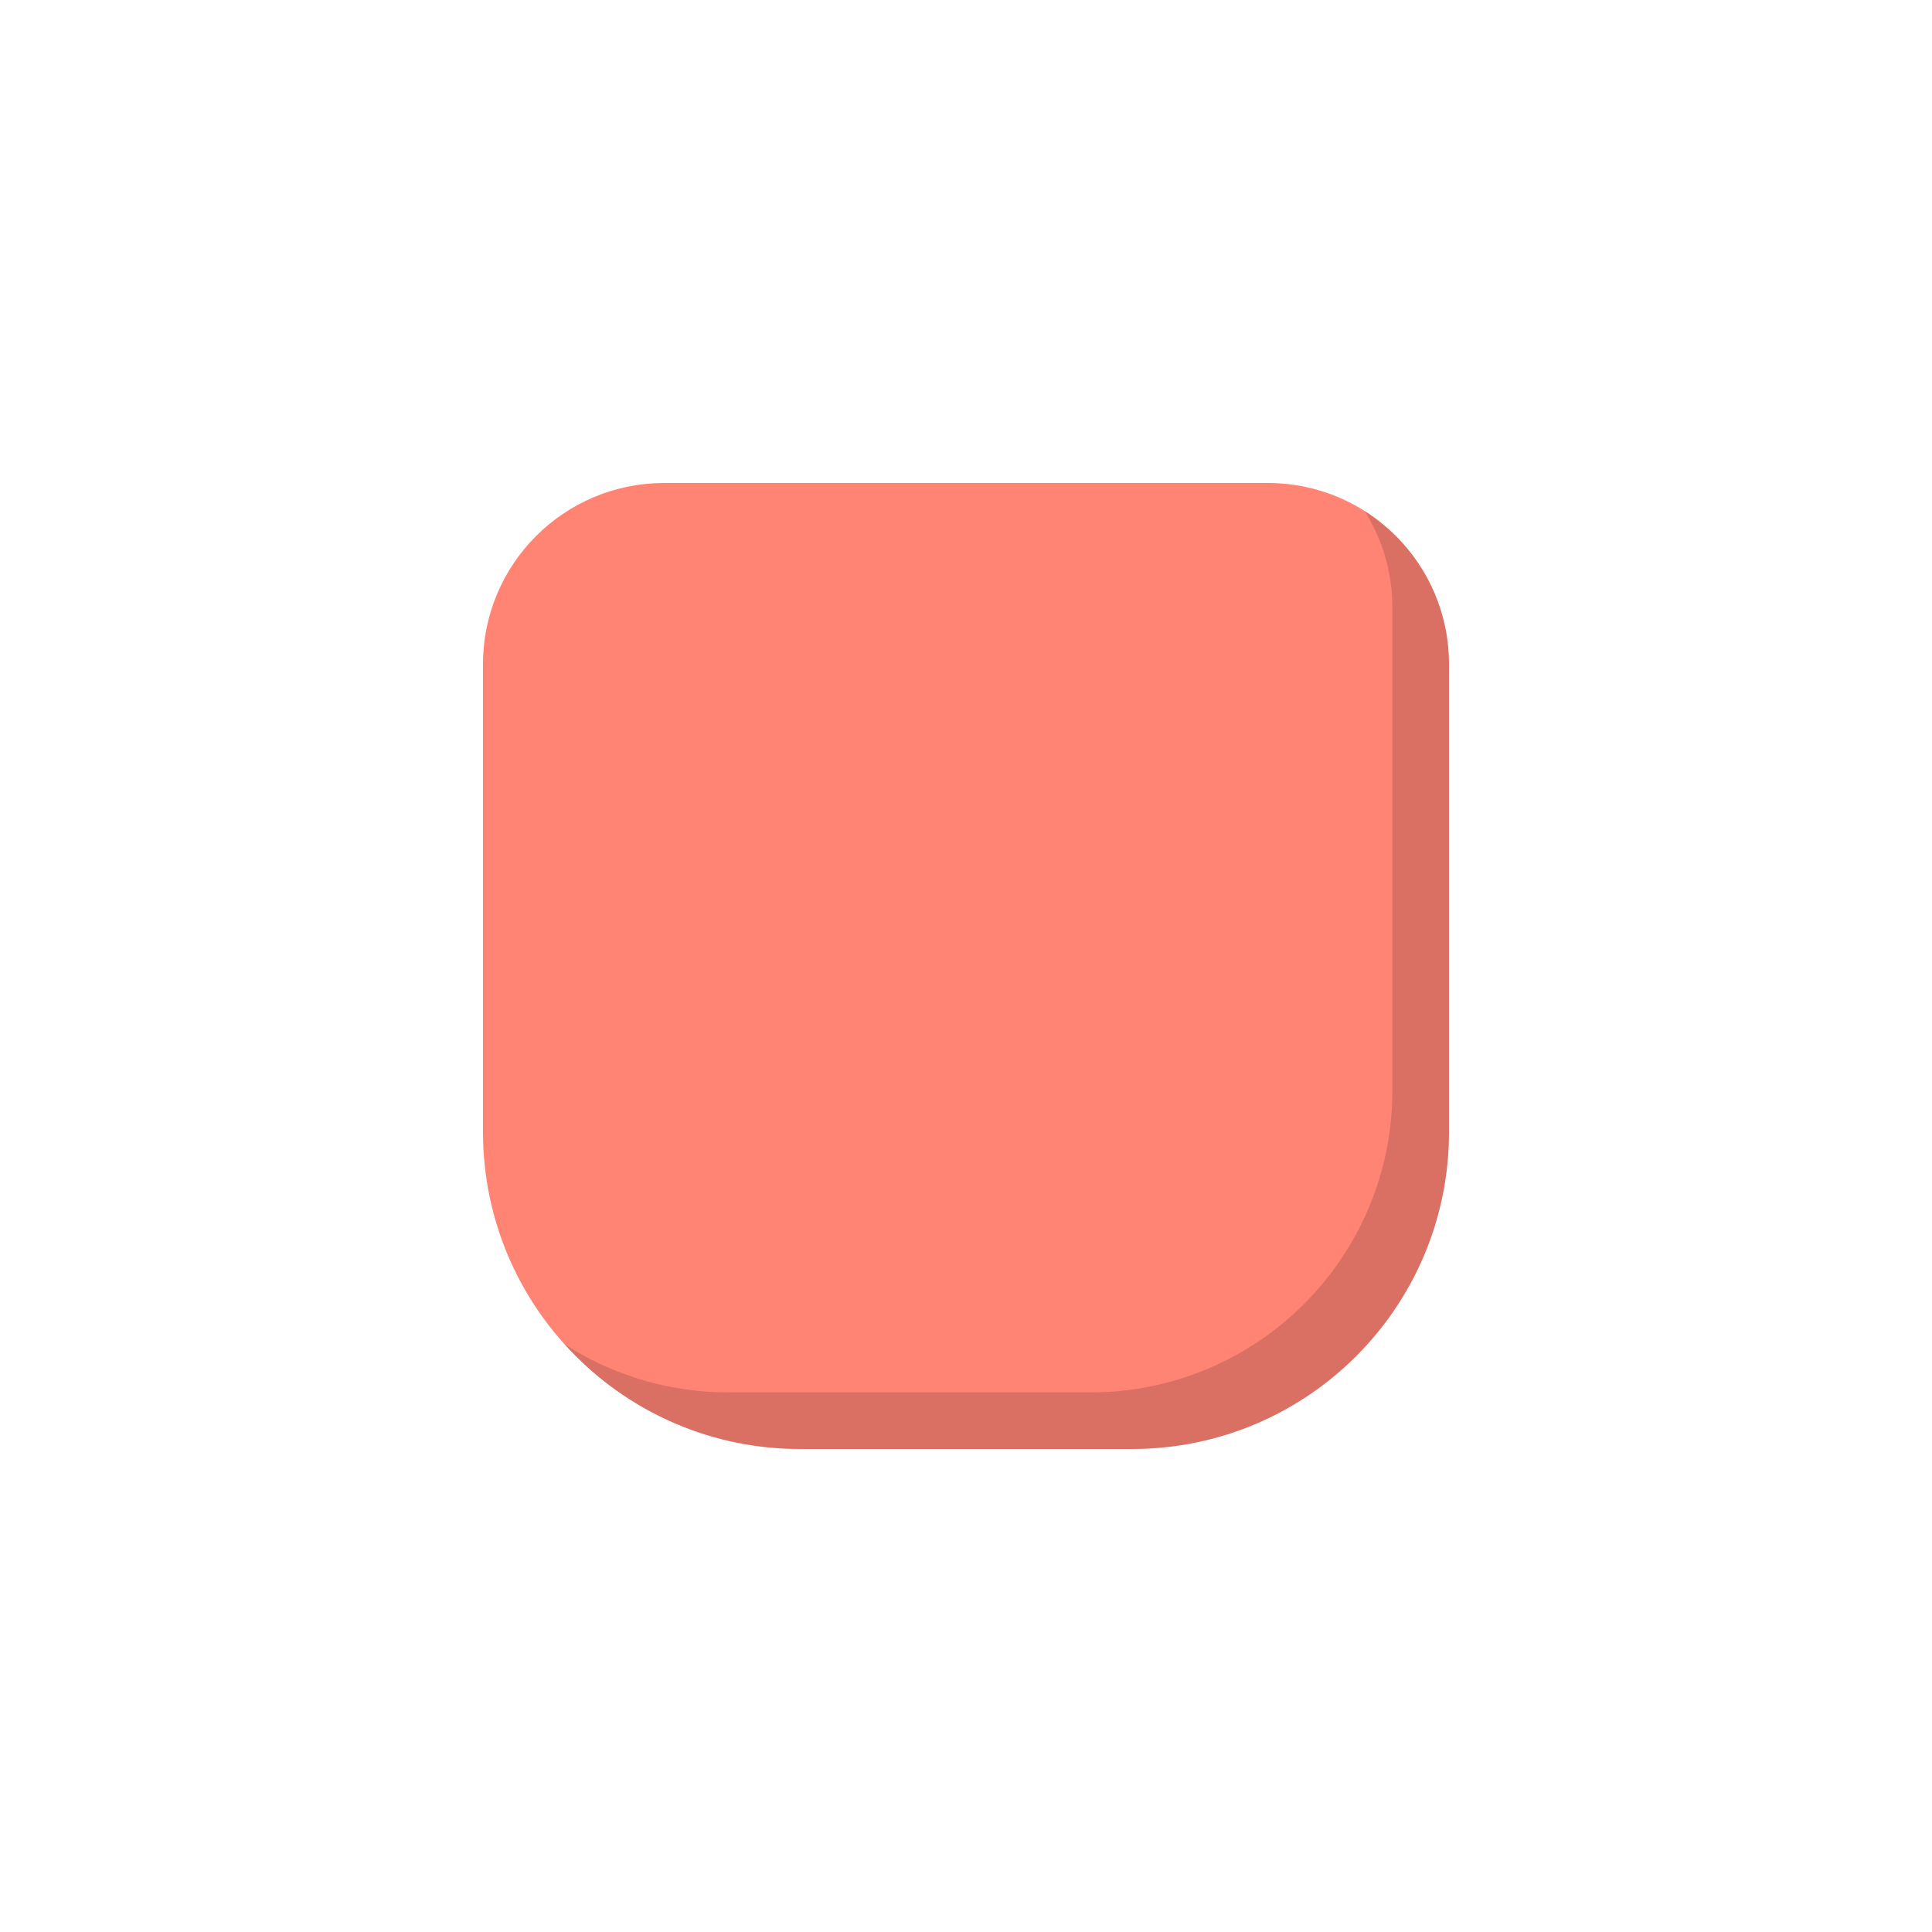 <svg width="512" height="512" viewBox="0 0 512 512" fill="none" xmlns="http://www.w3.org/2000/svg">
<path d="M128 176C128 149.49 149.49 128 176 128H336C362.51 128 384 149.49 384 176V300C384 346.392 346.392 384 300 384H212C165.608 384 128 346.392 128 300V176Z" fill="#FF8474"/>
<path fill-rule="evenodd" clip-rule="evenodd" d="M149.559 356.189C164.935 373.264 187.214 384 212 384H300C346.392 384 384 346.392 384 300V176C384 158.905 375.063 143.897 361.607 135.393C366.29 142.804 369 151.586 369 161V289C369 333.183 333.183 369 289 369H193C176.985 369 162.069 364.294 149.559 356.189Z" fill="black" fill-opacity="0.15"/>
</svg>
